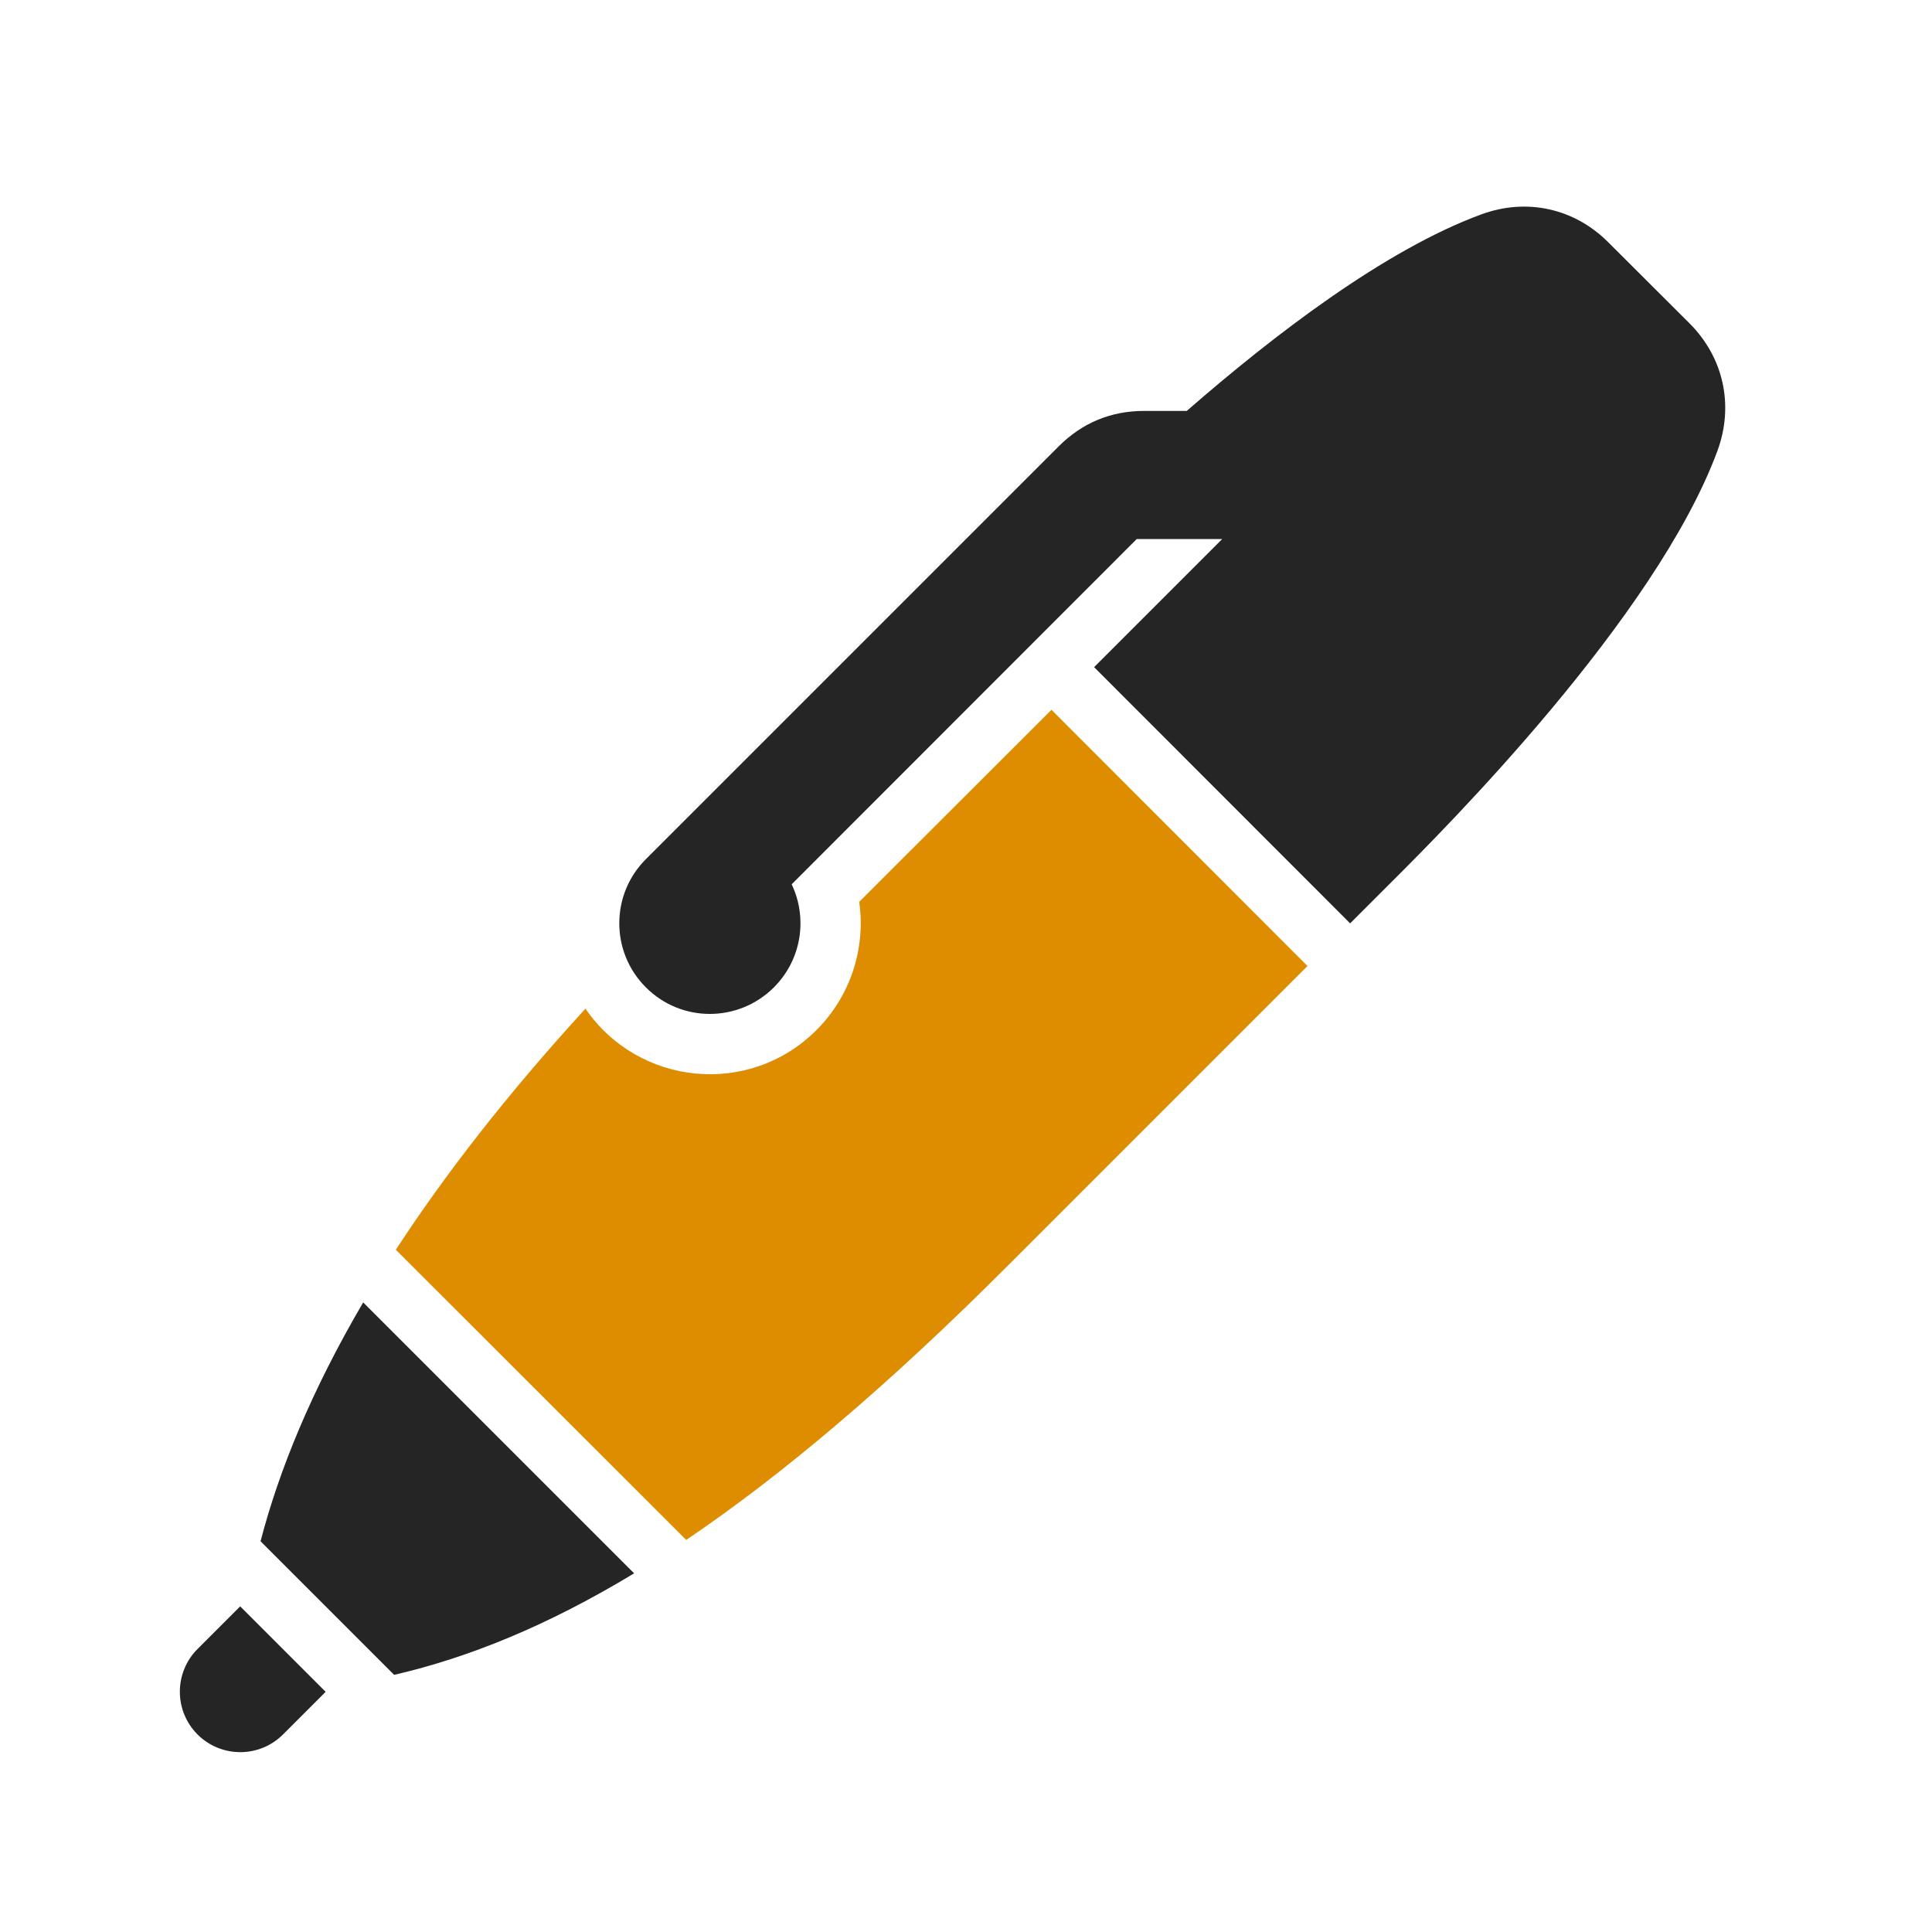 <?xml version="1.0" encoding="UTF-8"?>
<!DOCTYPE svg PUBLIC "-//W3C//DTD SVG 1.1//EN" "http://www.w3.org/Graphics/SVG/1.1/DTD/svg11.dtd">
<svg xmlns="http://www.w3.org/2000/svg" xml:space="preserve" width="1024px" height="1024px" shape-rendering="geometricPrecision" text-rendering="geometricPrecision" image-rendering="optimizeQuality" fill-rule="nonzero" clip-rule="evenodd" viewBox="0 0 10240 10240" xmlns:xlink="http://www.w3.org/1999/xlink">
	<title>ballpen icon</title>
	<desc>ballpen icon from the IconExperience.com O-Collection. Copyright by INCORS GmbH (www.incors.com).</desc>
	<path id="curve2" fill="#DE8D00" d="M6930 5120l-1584 1584c-645,646 -1206,1118 -1709,1458l-1539 -1538c257,-394 586,-820 1005,-1278 282,411 870,469 1225,113 181,-181 261,-434 226,-679l1019 -1018 1357 1358z"/>
	<path id="curve1" fill="#252525" d="M1726 8967l-226 226c-125,125 -328,125 -453,0 -125,-125 -125,-328 0,-453l226 -226 453 453z"/>
	<path id="curve0" fill="#252525" d="M4196 4687c85,178 54,398 -94,546 -188,188 -492,188 -679,0 -188,-188 -187,-492 0,-679l2188 -2188c125,-125 277,-188 453,-188l226 0c460,-401 1050,-854 1562,-1042 240,-88 493,-32 673,149l430 429c181,181 236,435 148,675 -327,885 -1448,2007 -1720,2278l0 0 -227 227 -1357 -1358 679 -679 -453 0 -1829 1830zm-2815 3482c97,-373 268,-795 544,-1266l1436 1436c-463,280 -879,447 -1272,538l-708 -708z"/>
</svg>
